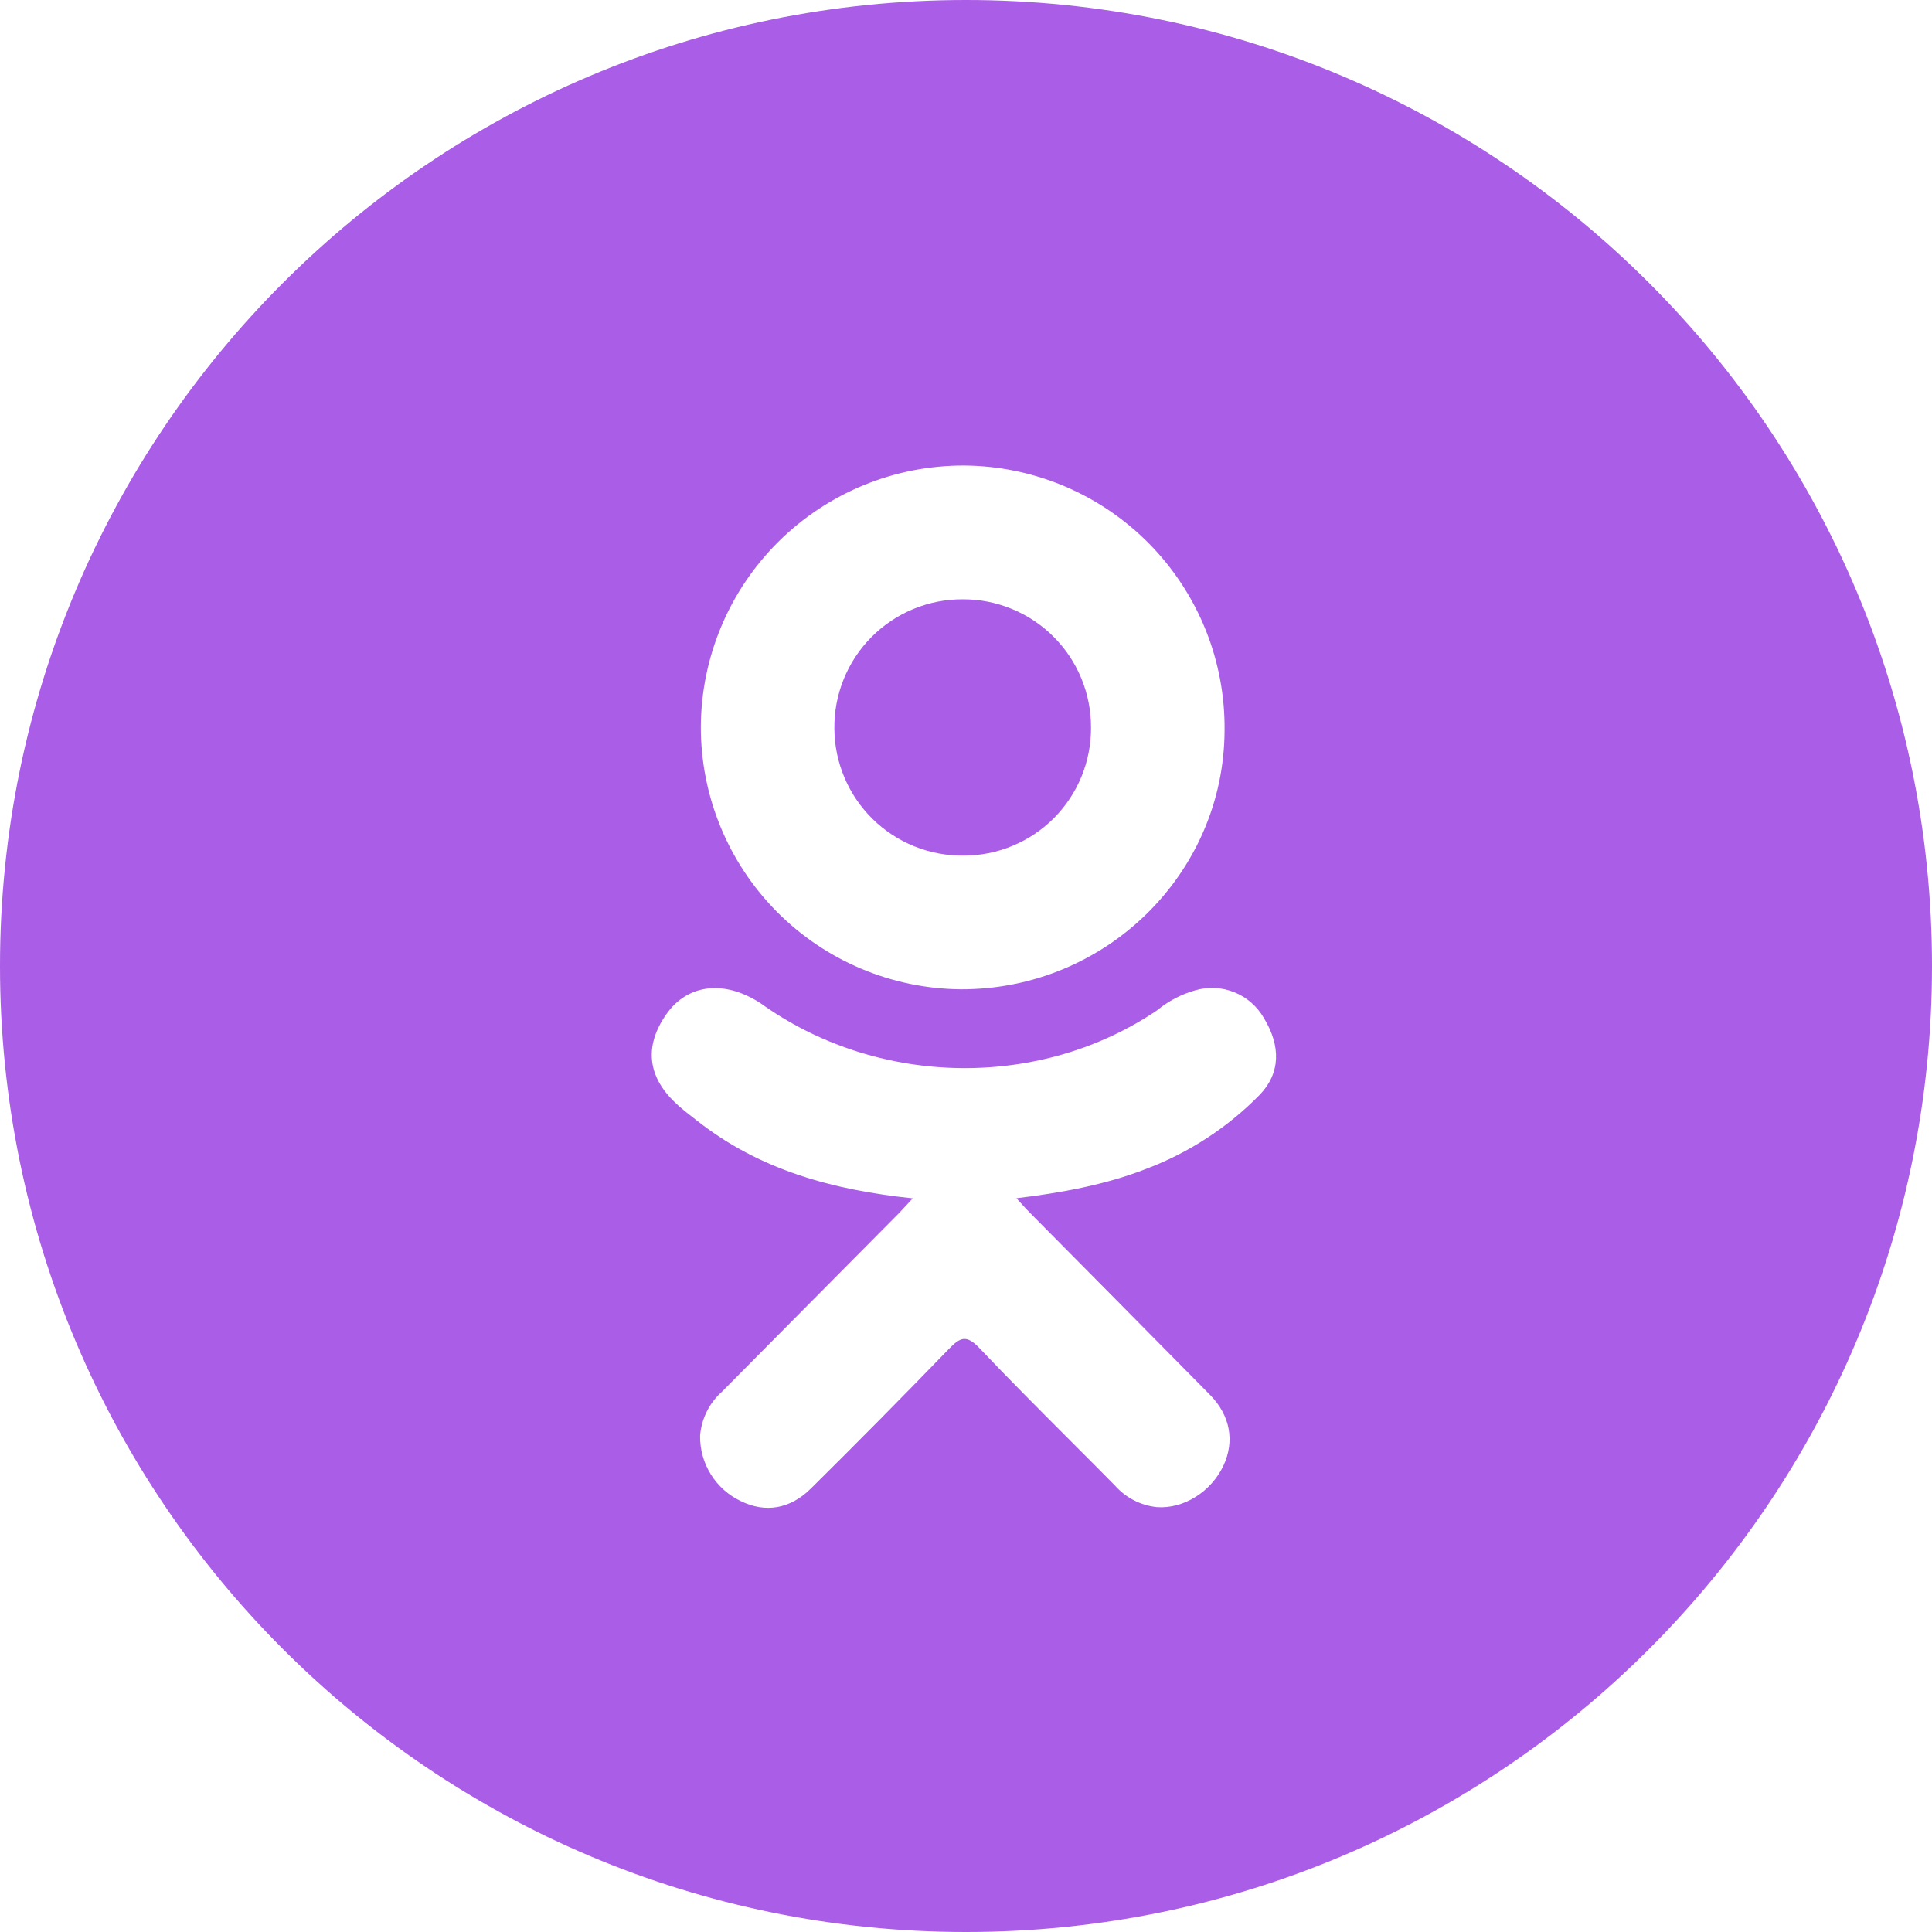 <svg width="100" height="100" viewBox="0 0 100 100" fill="none" xmlns="http://www.w3.org/2000/svg">
<path fill-rule="evenodd" clip-rule="evenodd" d="M100 50C100 77.614 77.614 100 50 100C22.386 100 0 77.614 0 50C0 22.386 22.386 0 50 0C77.614 0 100 22.386 100 50ZM47.243 62.026C43.068 61.587 39.311 60.552 36.09 58.014C36.021 57.96 35.951 57.906 35.881 57.852C35.548 57.593 35.214 57.334 34.914 57.038C33.504 55.683 33.358 54.116 34.48 52.511C35.429 51.134 37.028 50.766 38.698 51.552C39.023 51.705 39.332 51.89 39.62 52.105C45.622 56.258 53.868 56.371 59.897 52.289C60.475 51.813 61.145 51.463 61.865 51.259C62.532 51.064 63.245 51.099 63.889 51.358C64.533 51.618 65.071 52.087 65.416 52.69C66.3 54.138 66.284 55.547 65.199 56.67C63.538 58.364 61.527 59.674 59.306 60.508C57.202 61.332 54.893 61.744 52.61 62.021C52.684 62.101 52.749 62.173 52.808 62.238L52.808 62.238C53.029 62.48 53.166 62.631 53.337 62.802C56.438 65.928 59.537 69.062 62.635 72.203C63.687 73.276 63.909 74.605 63.329 75.852C62.694 77.207 61.274 78.107 59.886 78.009C59.044 77.923 58.266 77.522 57.706 76.887C56.928 76.097 56.144 75.312 55.36 74.528C53.793 72.958 52.225 71.388 50.696 69.779C50.029 69.075 49.704 69.21 49.119 69.817C46.762 72.253 44.378 74.664 41.967 77.05C40.888 78.118 39.603 78.313 38.351 77.7C37.709 77.398 37.169 76.917 36.794 76.315C36.419 75.713 36.225 75.016 36.237 74.306C36.309 73.429 36.716 72.613 37.375 72.029L46.559 62.764C46.68 62.64 46.796 62.513 46.933 62.363C47.025 62.263 47.125 62.152 47.243 62.026ZM40.201 47.182C42.721 49.727 46.145 51.173 49.726 51.205C57.219 51.232 63.345 45.23 63.383 37.824C63.404 36.035 63.071 34.26 62.403 32.6C61.735 30.941 60.745 29.429 59.491 28.153C58.237 26.878 56.743 25.862 55.095 25.166C53.447 24.47 51.678 24.106 49.889 24.096C46.292 24.089 42.839 25.509 40.287 28.043C37.735 30.578 36.292 34.021 36.275 37.618C36.27 41.2 37.682 44.637 40.201 47.182ZM55.966 35.102C56.3 35.906 56.471 36.769 56.47 37.64C56.477 38.511 56.312 39.374 55.984 40.181C55.655 40.987 55.17 41.721 54.557 42.339C53.943 42.957 53.213 43.447 52.409 43.781C51.605 44.116 50.743 44.288 49.872 44.287C49.001 44.296 48.137 44.133 47.329 43.808C46.522 43.482 45.786 43 45.165 42.39C44.544 41.779 44.049 41.052 43.71 40.25C43.37 39.448 43.193 38.587 43.187 37.716C43.176 36.837 43.341 35.966 43.67 35.152C44 34.338 44.488 33.598 45.107 32.974C45.726 32.351 46.462 31.857 47.274 31.522C48.086 31.186 48.956 31.015 49.834 31.02C50.705 31.017 51.568 31.186 52.373 31.518C53.179 31.849 53.911 32.336 54.527 32.952C55.144 33.566 55.633 34.297 55.966 35.102Z" fill="#AA5DE6"/>
</svg>
